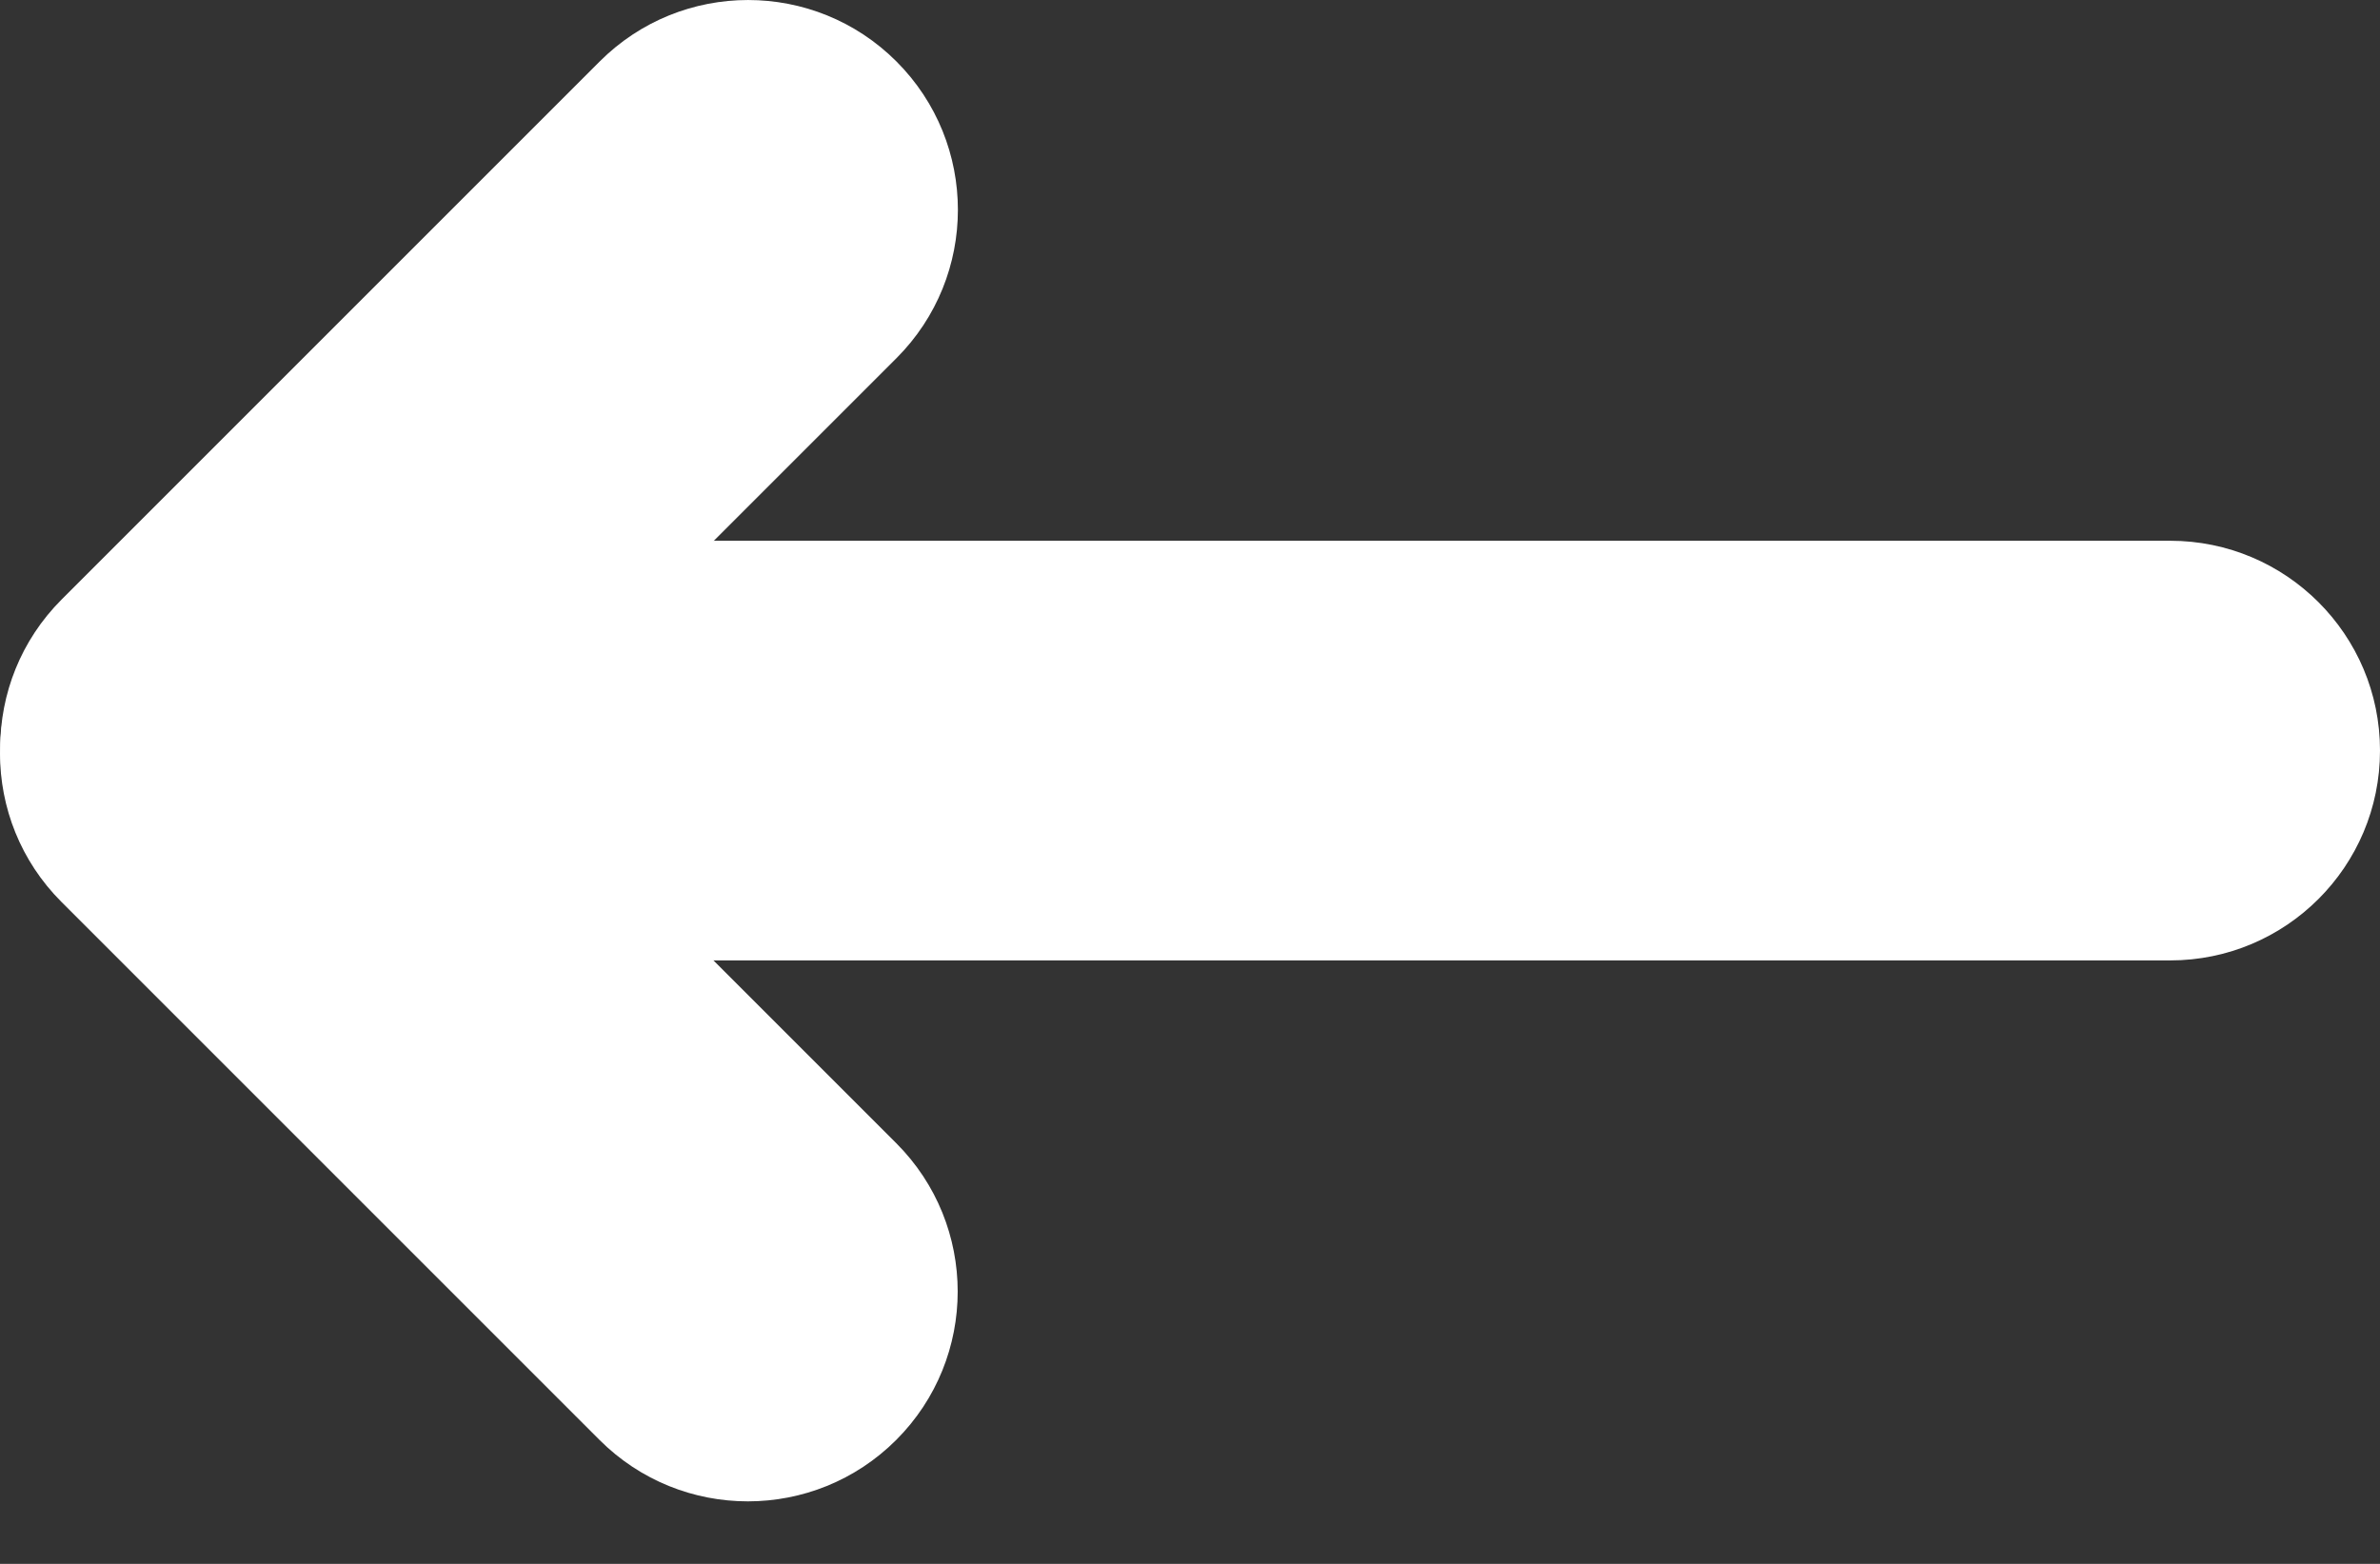 <svg width="35" height="23" viewBox="0 0 35 23" fill="none" xmlns="http://www.w3.org/2000/svg">
<rect x="0" y="0" width="35" height="23" fill="#333333" stroke="none"/>
<path d="M0.028 11.039C0.028 9.335 1.41 7.953 3.114 7.953H31.914C33.618 7.953 35 9.335 35 11.039C35 12.743 33.618 14.125 31.914 14.125H3.114C1.41 14.125 0.028 12.743 0.028 11.039Z" fill="white"/>
<path d="M0.907 13.18C-0.298 11.975 -0.298 10.021 0.907 8.816L8.819 0.904C10.024 -0.301 11.978 -0.301 13.183 0.904C14.388 2.109 14.388 4.063 13.183 5.268L5.271 13.18C4.066 14.385 2.112 14.385 0.907 13.18Z" fill="white"/>
<path d="M0.904 8.901C-0.301 10.106 -0.301 12.06 0.904 13.265L8.816 21.177C10.021 22.382 11.975 22.382 13.18 21.177C14.385 19.972 14.385 18.018 13.18 16.813L5.268 8.901C4.063 7.696 2.109 7.696 0.904 8.901Z" fill="white"/>
</svg>

